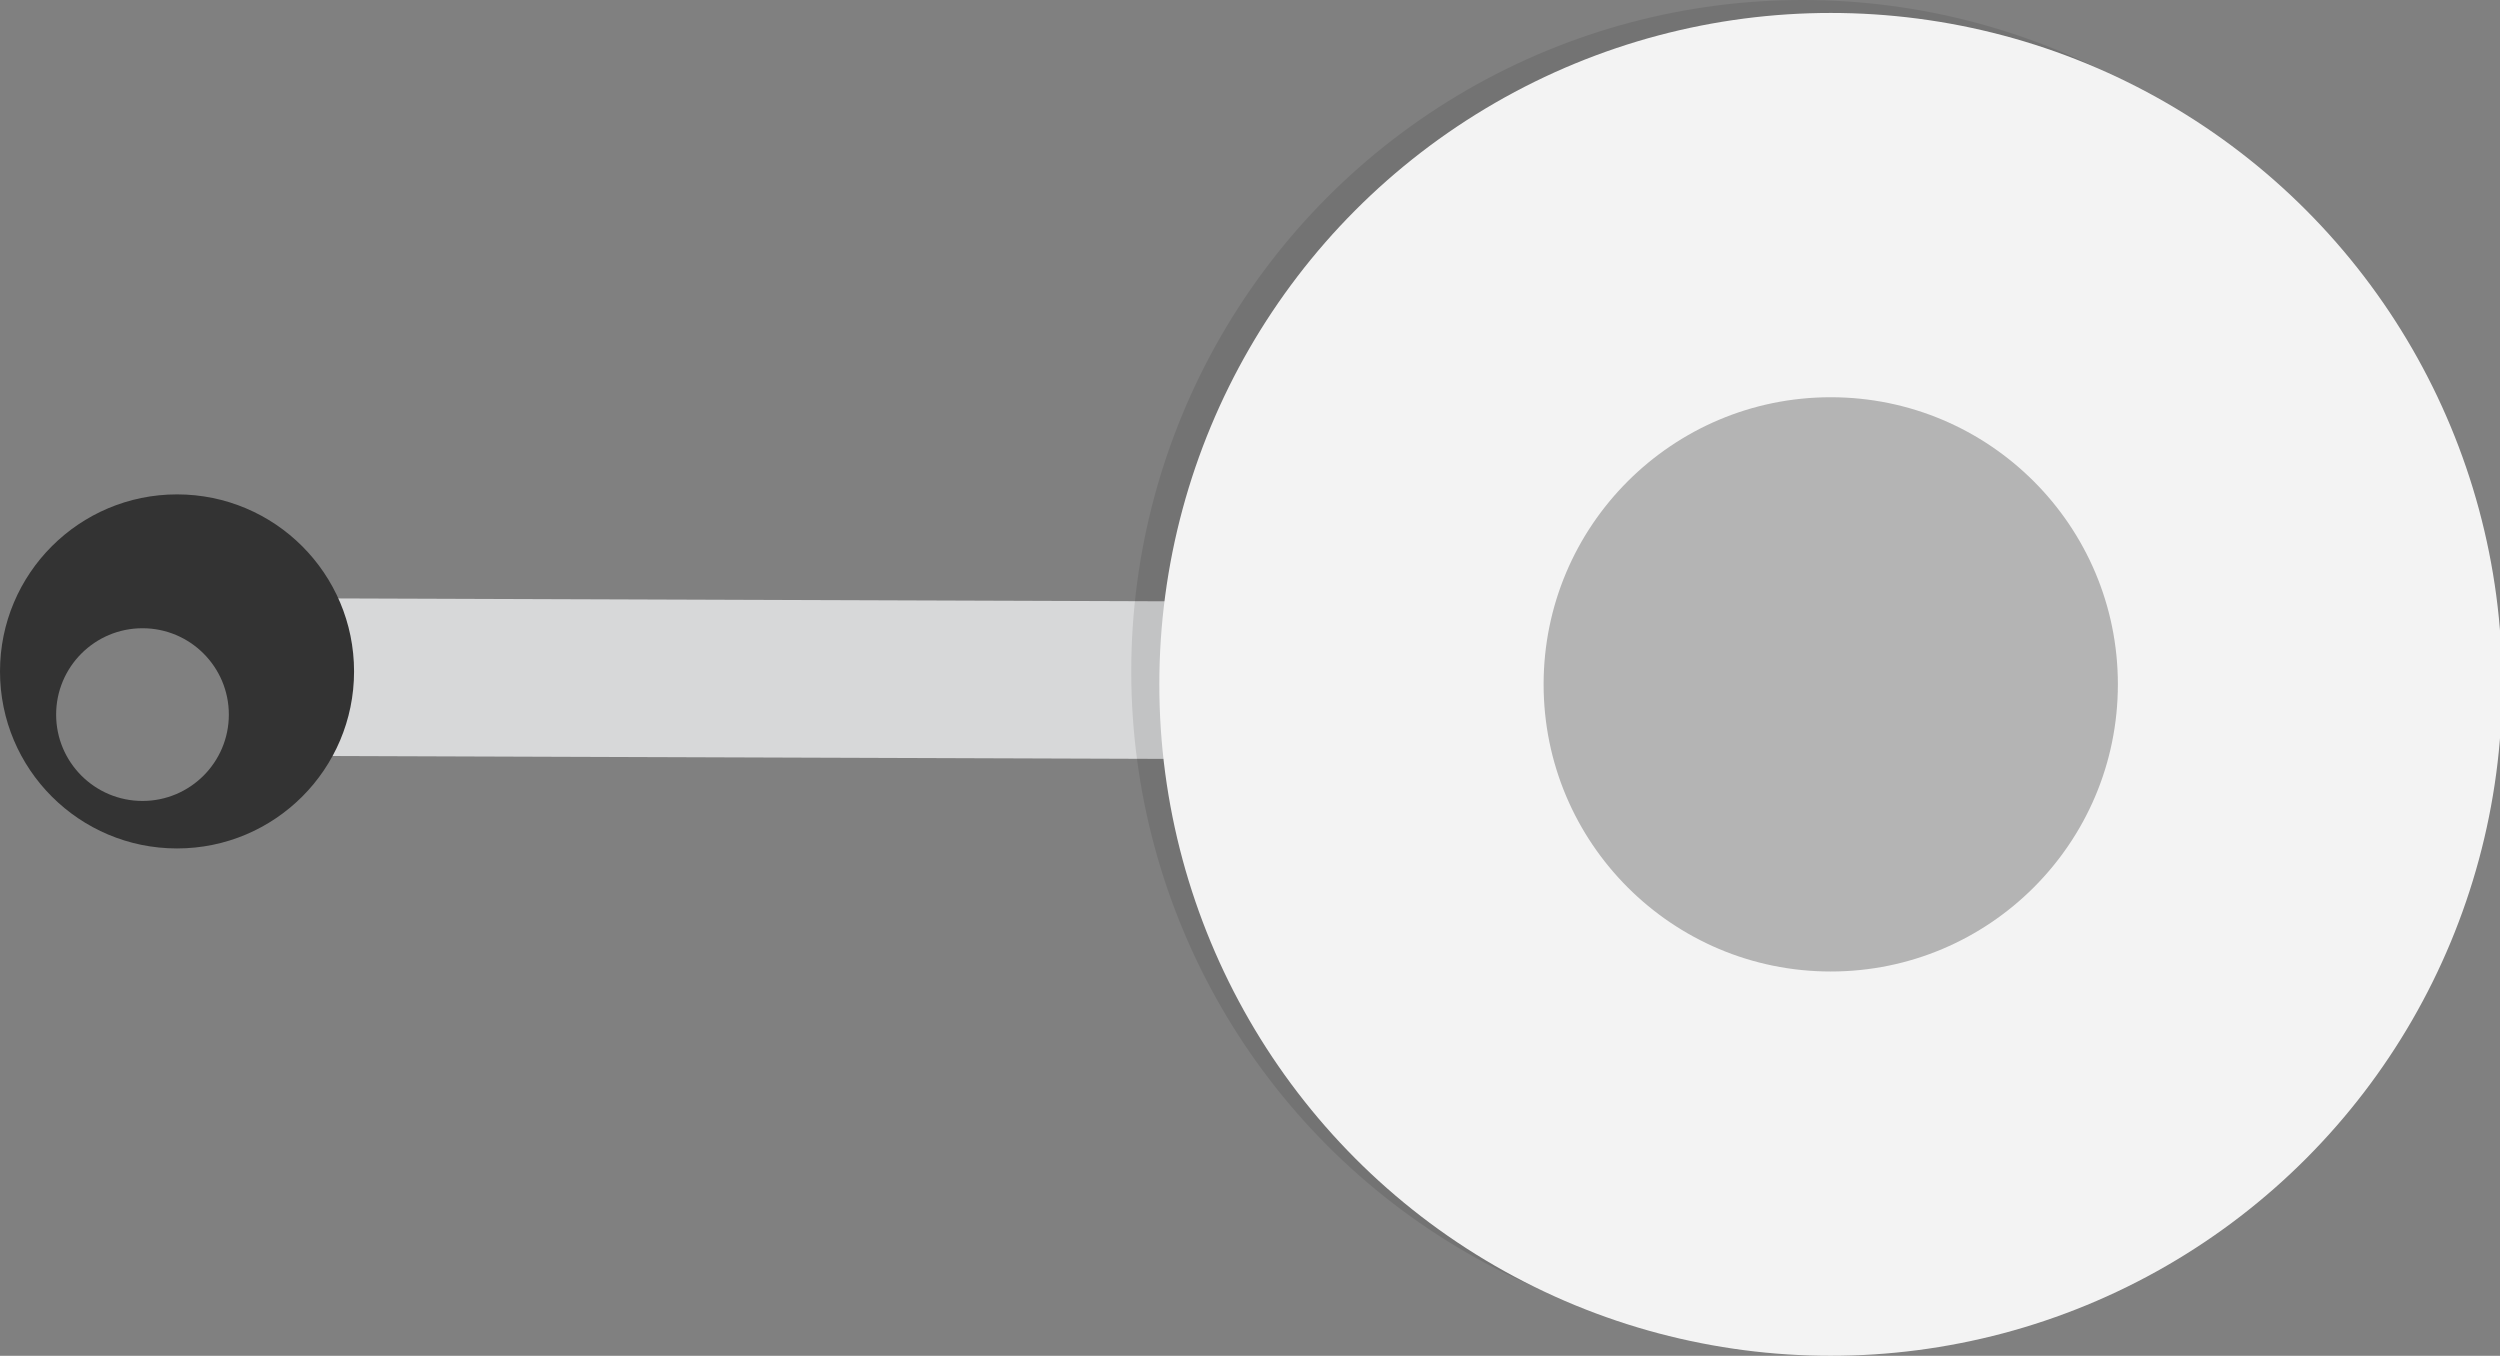 <?xml version="1.0" encoding="utf-8"?>
<!-- Generator: Adobe Illustrator 18.1.1, SVG Export Plug-In . SVG Version: 6.00 Build 0)  -->
<svg version="1.1" id="Layer_1" xmlns="http://www.w3.org/2000/svg" xmlns:xlink="http://www.w3.org/1999/xlink" x="0px" y="0px"
	 viewBox="0 0 115.8 62.8" enable-background="new 0 0 115.8 62.8" xml:space="preserve">
<rect x="0" y="0" width="115.8" height="62.8" fill="#808080" stroke="none"/>
<g>
	<g>
		
			<rect x="9.4" y="27.7" transform="matrix(-1 -3.466750e-003 3.466750e-003 -1 86.895 62.968)" fill="#D7D8D9" width="68.2" height="7.3"/>
		<circle fill="#333333" cx="8.2" cy="31.1" r="8.2"/>
		<circle opacity="0.4" fill="#F3F3F3" cx="6.6" cy="33.1" r="4"/>
	</g>
	<g>
		<circle opacity="0.1" fill="#010101" cx="83.5" cy="31.1" r="31.1"/>
		<circle fill="#F3F3F3" cx="84.8" cy="31.7" r="31.1"/>
		<circle fill="#B4B4B4" cx="84.8" cy="31.7" r="13.3"/>
	</g>
</g>
</svg>
